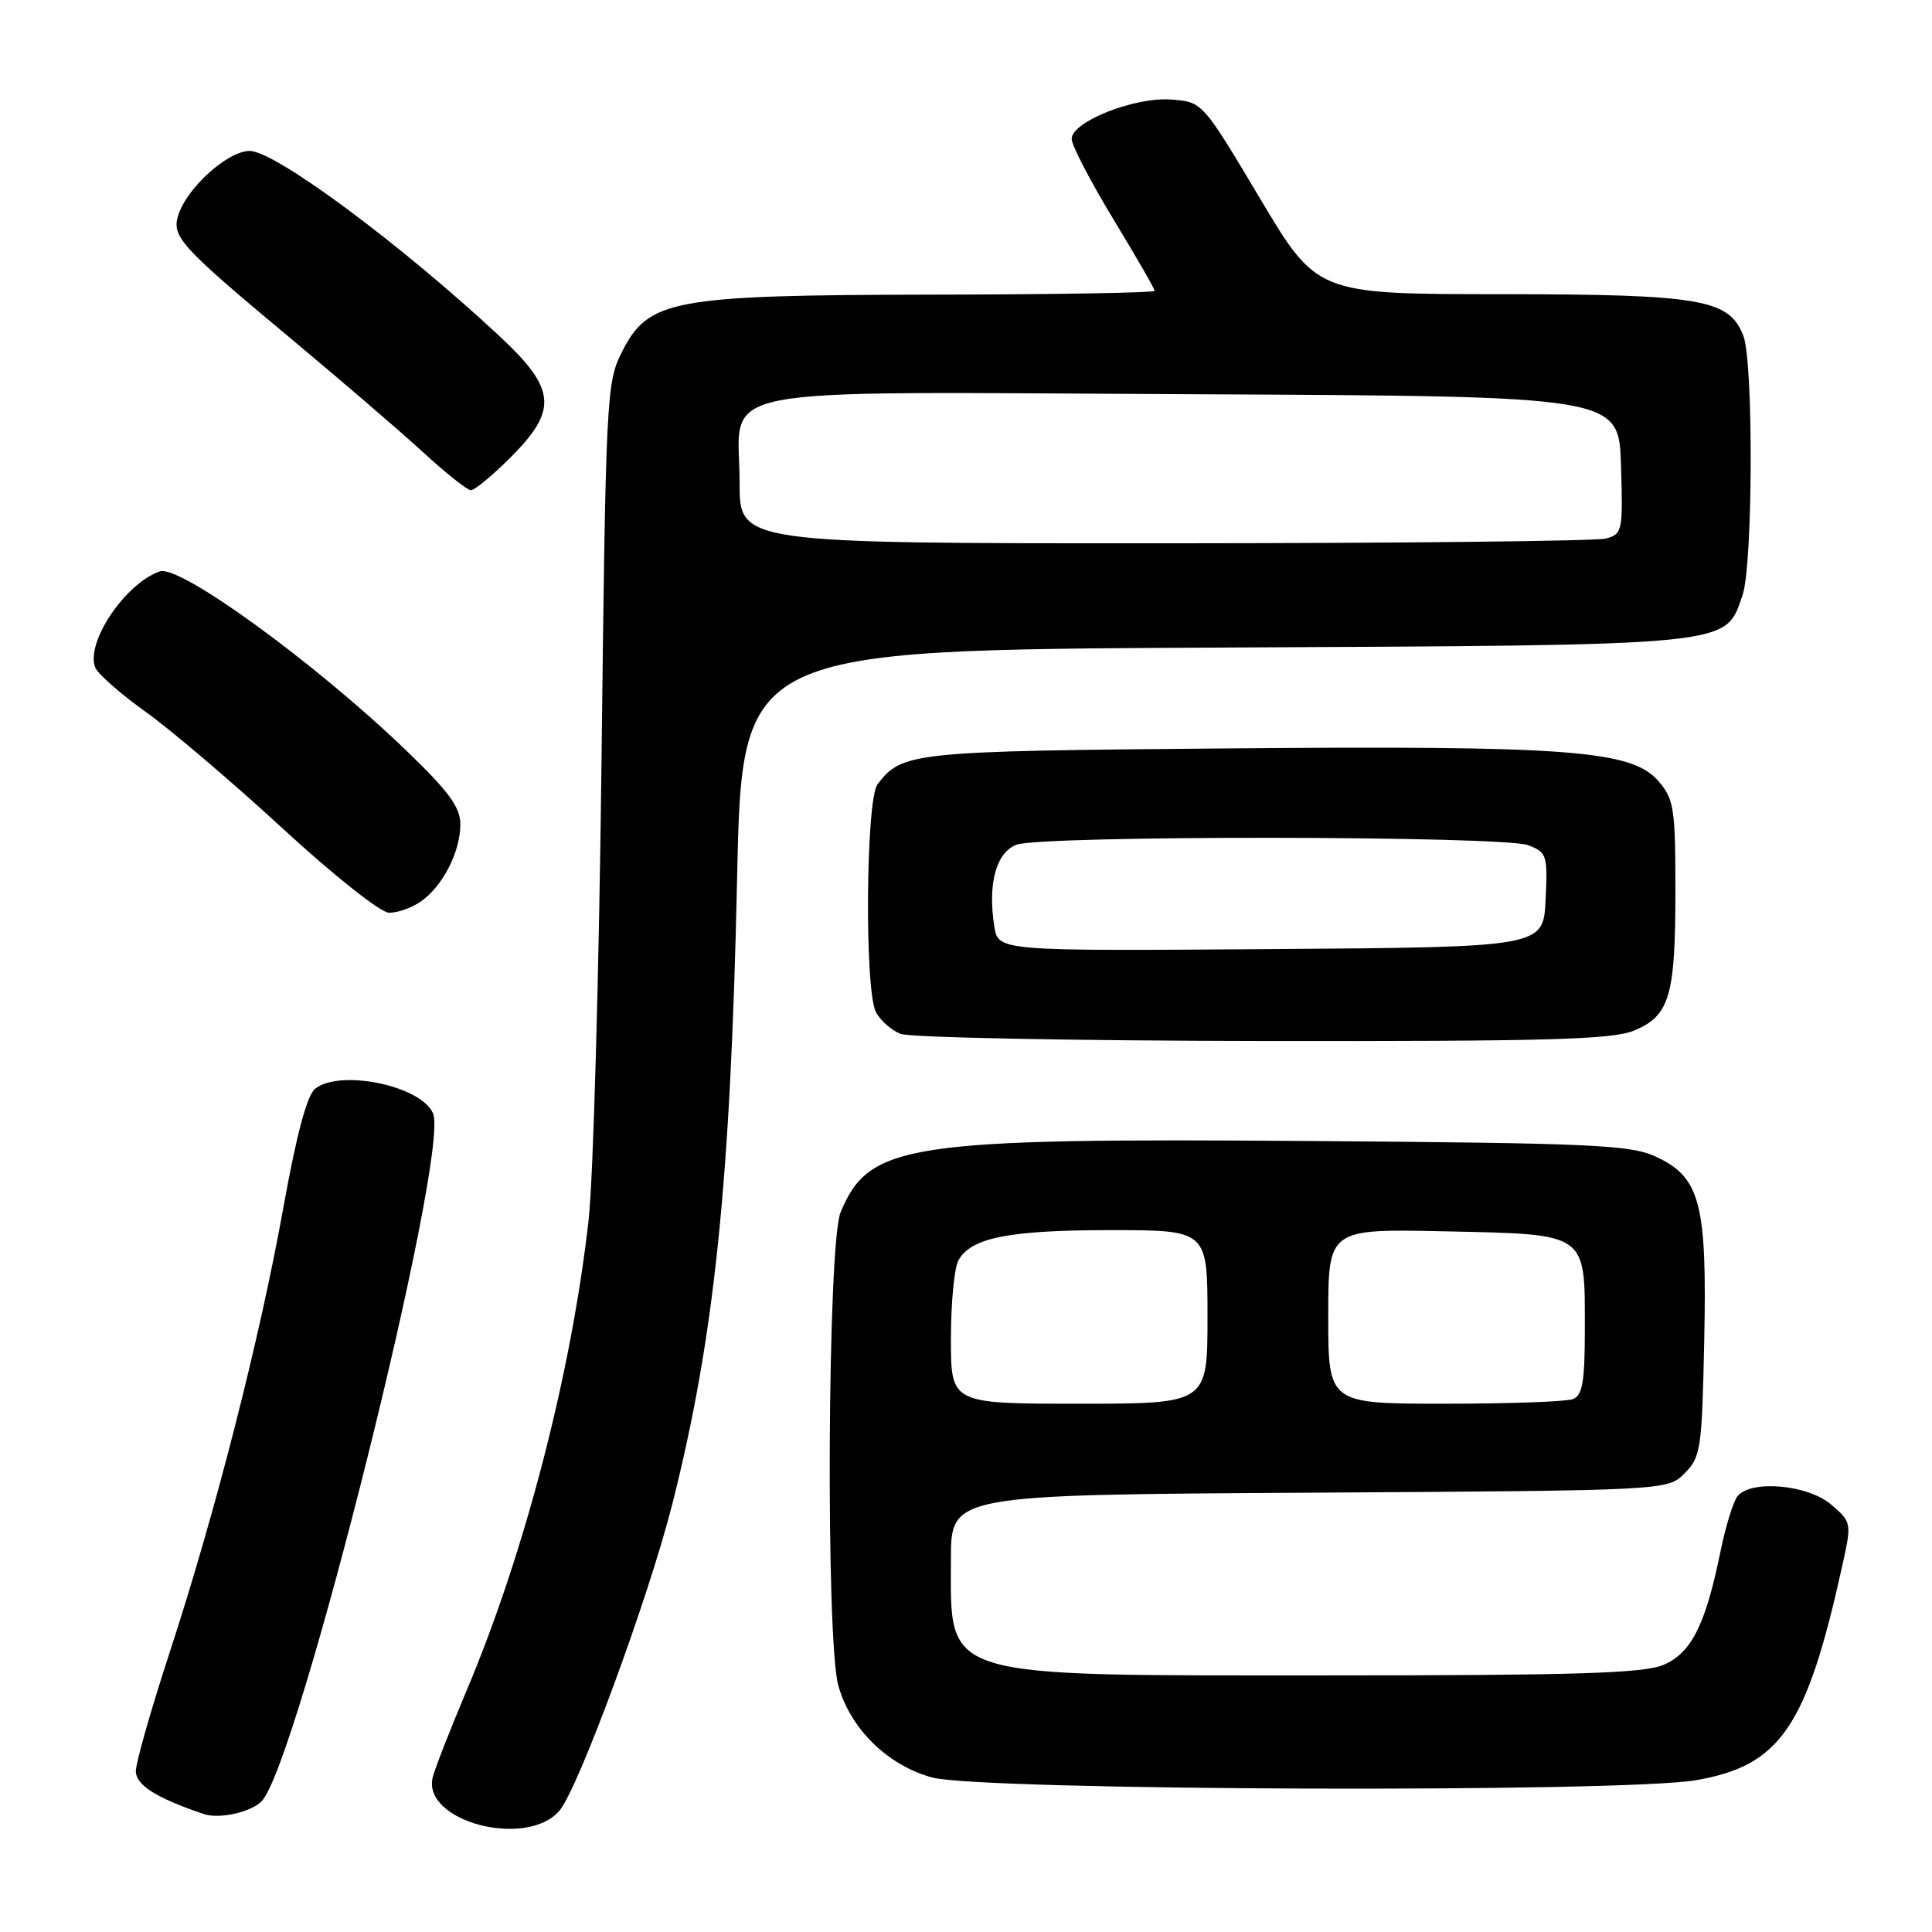 <?xml version="1.0" encoding="UTF-8" standalone="no"?>
<!DOCTYPE svg PUBLIC "-//W3C//DTD SVG 1.1//EN" "http://www.w3.org/Graphics/SVG/1.1/DTD/svg11.dtd" >
<svg xmlns="http://www.w3.org/2000/svg" xmlns:xlink="http://www.w3.org/1999/xlink" version="1.1" viewBox="0 0 256 256">
 <g >
 <path fill="currentColor"
d=" M 74.10 239.96 C 76.57 237.16 85.90 211.84 89.06 199.39 C 94.67 177.25 96.81 156.64 97.67 116.32 C 98.32 86.12 98.32 86.12 160.91 85.81 C 230.44 85.47 228.53 85.66 230.89 78.88 C 232.27 74.93 232.36 48.07 231.01 44.52 C 229.15 39.64 225.46 39.00 198.78 38.98 C 174.50 38.97 174.50 38.97 166.92 26.23 C 159.33 13.50 159.33 13.50 155.19 13.19 C 150.31 12.83 142.00 16.12 142.00 18.41 C 142.00 19.25 144.48 24.01 147.50 29.00 C 150.53 33.99 153.00 38.28 153.00 38.54 C 153.00 38.79 139.84 39.02 123.75 39.04 C 89.00 39.10 85.93 39.66 82.39 46.67 C 80.36 50.70 80.26 52.59 79.70 101.17 C 79.38 128.85 78.61 156.00 78.01 161.50 C 75.76 181.75 69.56 205.71 61.83 224.00 C 59.63 229.22 57.60 234.41 57.33 235.53 C 55.95 241.34 69.70 244.98 74.10 239.96 Z  M 34.66 238.68 C 39.41 233.86 59.54 153.18 57.40 147.59 C 55.99 143.93 45.17 141.61 41.77 144.25 C 40.69 145.09 39.30 150.28 37.55 160.00 C 34.39 177.53 28.55 200.38 22.49 218.93 C 20.02 226.48 18.00 233.57 18.00 234.68 C 18.00 236.53 20.69 238.23 27.00 240.37 C 29.03 241.06 33.24 240.14 34.66 238.68 Z  M 224.77 235.88 C 235.91 233.94 239.38 228.85 244.08 207.61 C 245.38 201.74 245.37 201.72 242.63 199.36 C 239.57 196.72 232.02 196.05 230.23 198.25 C 229.67 198.94 228.67 202.20 227.99 205.50 C 225.99 215.32 224.11 219.06 220.38 220.62 C 217.74 221.72 208.71 222.00 176.00 222.00 C 124.08 222.00 126.00 222.59 126.00 206.60 C 126.00 198.07 126.00 198.07 173.47 197.79 C 220.95 197.50 220.95 197.50 223.22 195.22 C 225.36 193.09 225.52 192.02 225.82 177.61 C 226.20 159.34 225.28 155.93 219.29 153.21 C 215.94 151.70 210.60 151.46 173.57 151.19 C 120.03 150.79 115.18 151.53 111.38 160.64 C 109.65 164.78 109.40 217.29 111.08 223.34 C 112.67 229.08 117.65 233.95 123.54 235.53 C 130.05 237.28 215.05 237.57 224.77 235.88 Z  M 216.54 136.55 C 221.24 134.59 222.00 131.99 222.00 117.99 C 222.00 107.11 221.81 105.89 219.75 103.50 C 216.22 99.41 207.90 98.78 162.51 99.17 C 120.79 99.52 119.56 99.65 116.28 103.91 C 114.72 105.94 114.54 131.28 116.07 134.12 C 116.65 135.22 118.11 136.51 119.32 136.99 C 120.52 137.48 142.10 137.90 167.28 137.94 C 205.14 137.99 213.67 137.75 216.54 136.55 Z  M 55.78 119.44 C 58.67 117.42 61.00 112.86 61.00 109.22 C 61.00 106.95 59.46 104.86 53.75 99.37 C 41.69 87.78 23.80 74.79 21.17 75.71 C 16.58 77.32 11.34 85.11 12.61 88.43 C 12.94 89.28 15.97 91.95 19.35 94.36 C 22.73 96.78 30.90 103.74 37.50 109.82 C 44.21 115.99 50.39 120.90 51.53 120.94 C 52.64 120.97 54.56 120.30 55.78 119.44 Z  M 67.63 60.63 C 73.94 54.32 73.70 51.56 66.25 44.60 C 53.16 32.39 36.47 20.00 33.08 20.00 C 30.15 20.00 24.68 24.96 23.59 28.61 C 22.76 31.38 24.01 32.75 38.50 44.83 C 45.10 50.33 52.98 57.10 56.00 59.87 C 59.02 62.65 61.90 64.93 62.38 64.96 C 62.87 64.98 65.23 63.03 67.63 60.63 Z  M 98.00 64.00 C 98.00 50.79 92.13 51.94 158.26 52.24 C 214.50 52.50 214.50 52.50 214.79 61.62 C 215.06 70.39 214.98 70.77 212.79 71.36 C 211.53 71.70 185.19 71.98 154.25 71.99 C 98.00 72.00 98.00 72.00 98.00 64.00 Z  M 126.00 177.43 C 126.00 172.72 126.44 168.05 126.98 167.04 C 128.60 164.01 133.64 163.00 147.15 163.00 C 160.00 163.00 160.00 163.00 160.00 174.50 C 160.00 186.00 160.00 186.00 143.00 186.00 C 126.00 186.00 126.00 186.00 126.00 177.43 Z  M 176.00 174.41 C 176.00 162.82 176.00 162.82 191.58 163.16 C 210.46 163.57 210.00 163.25 210.00 176.08 C 210.00 183.10 209.69 184.90 208.42 185.39 C 207.55 185.73 199.90 186.00 191.42 186.00 C 176.00 186.00 176.00 186.00 176.00 174.41 Z  M 131.75 122.76 C 130.86 117.10 131.99 112.96 134.69 111.93 C 138.01 110.67 199.15 110.73 202.48 111.99 C 204.97 112.94 205.08 113.30 204.80 119.24 C 204.50 125.50 204.50 125.50 168.38 125.76 C 132.27 126.02 132.27 126.02 131.75 122.76 Z "/>
</g>
</svg>